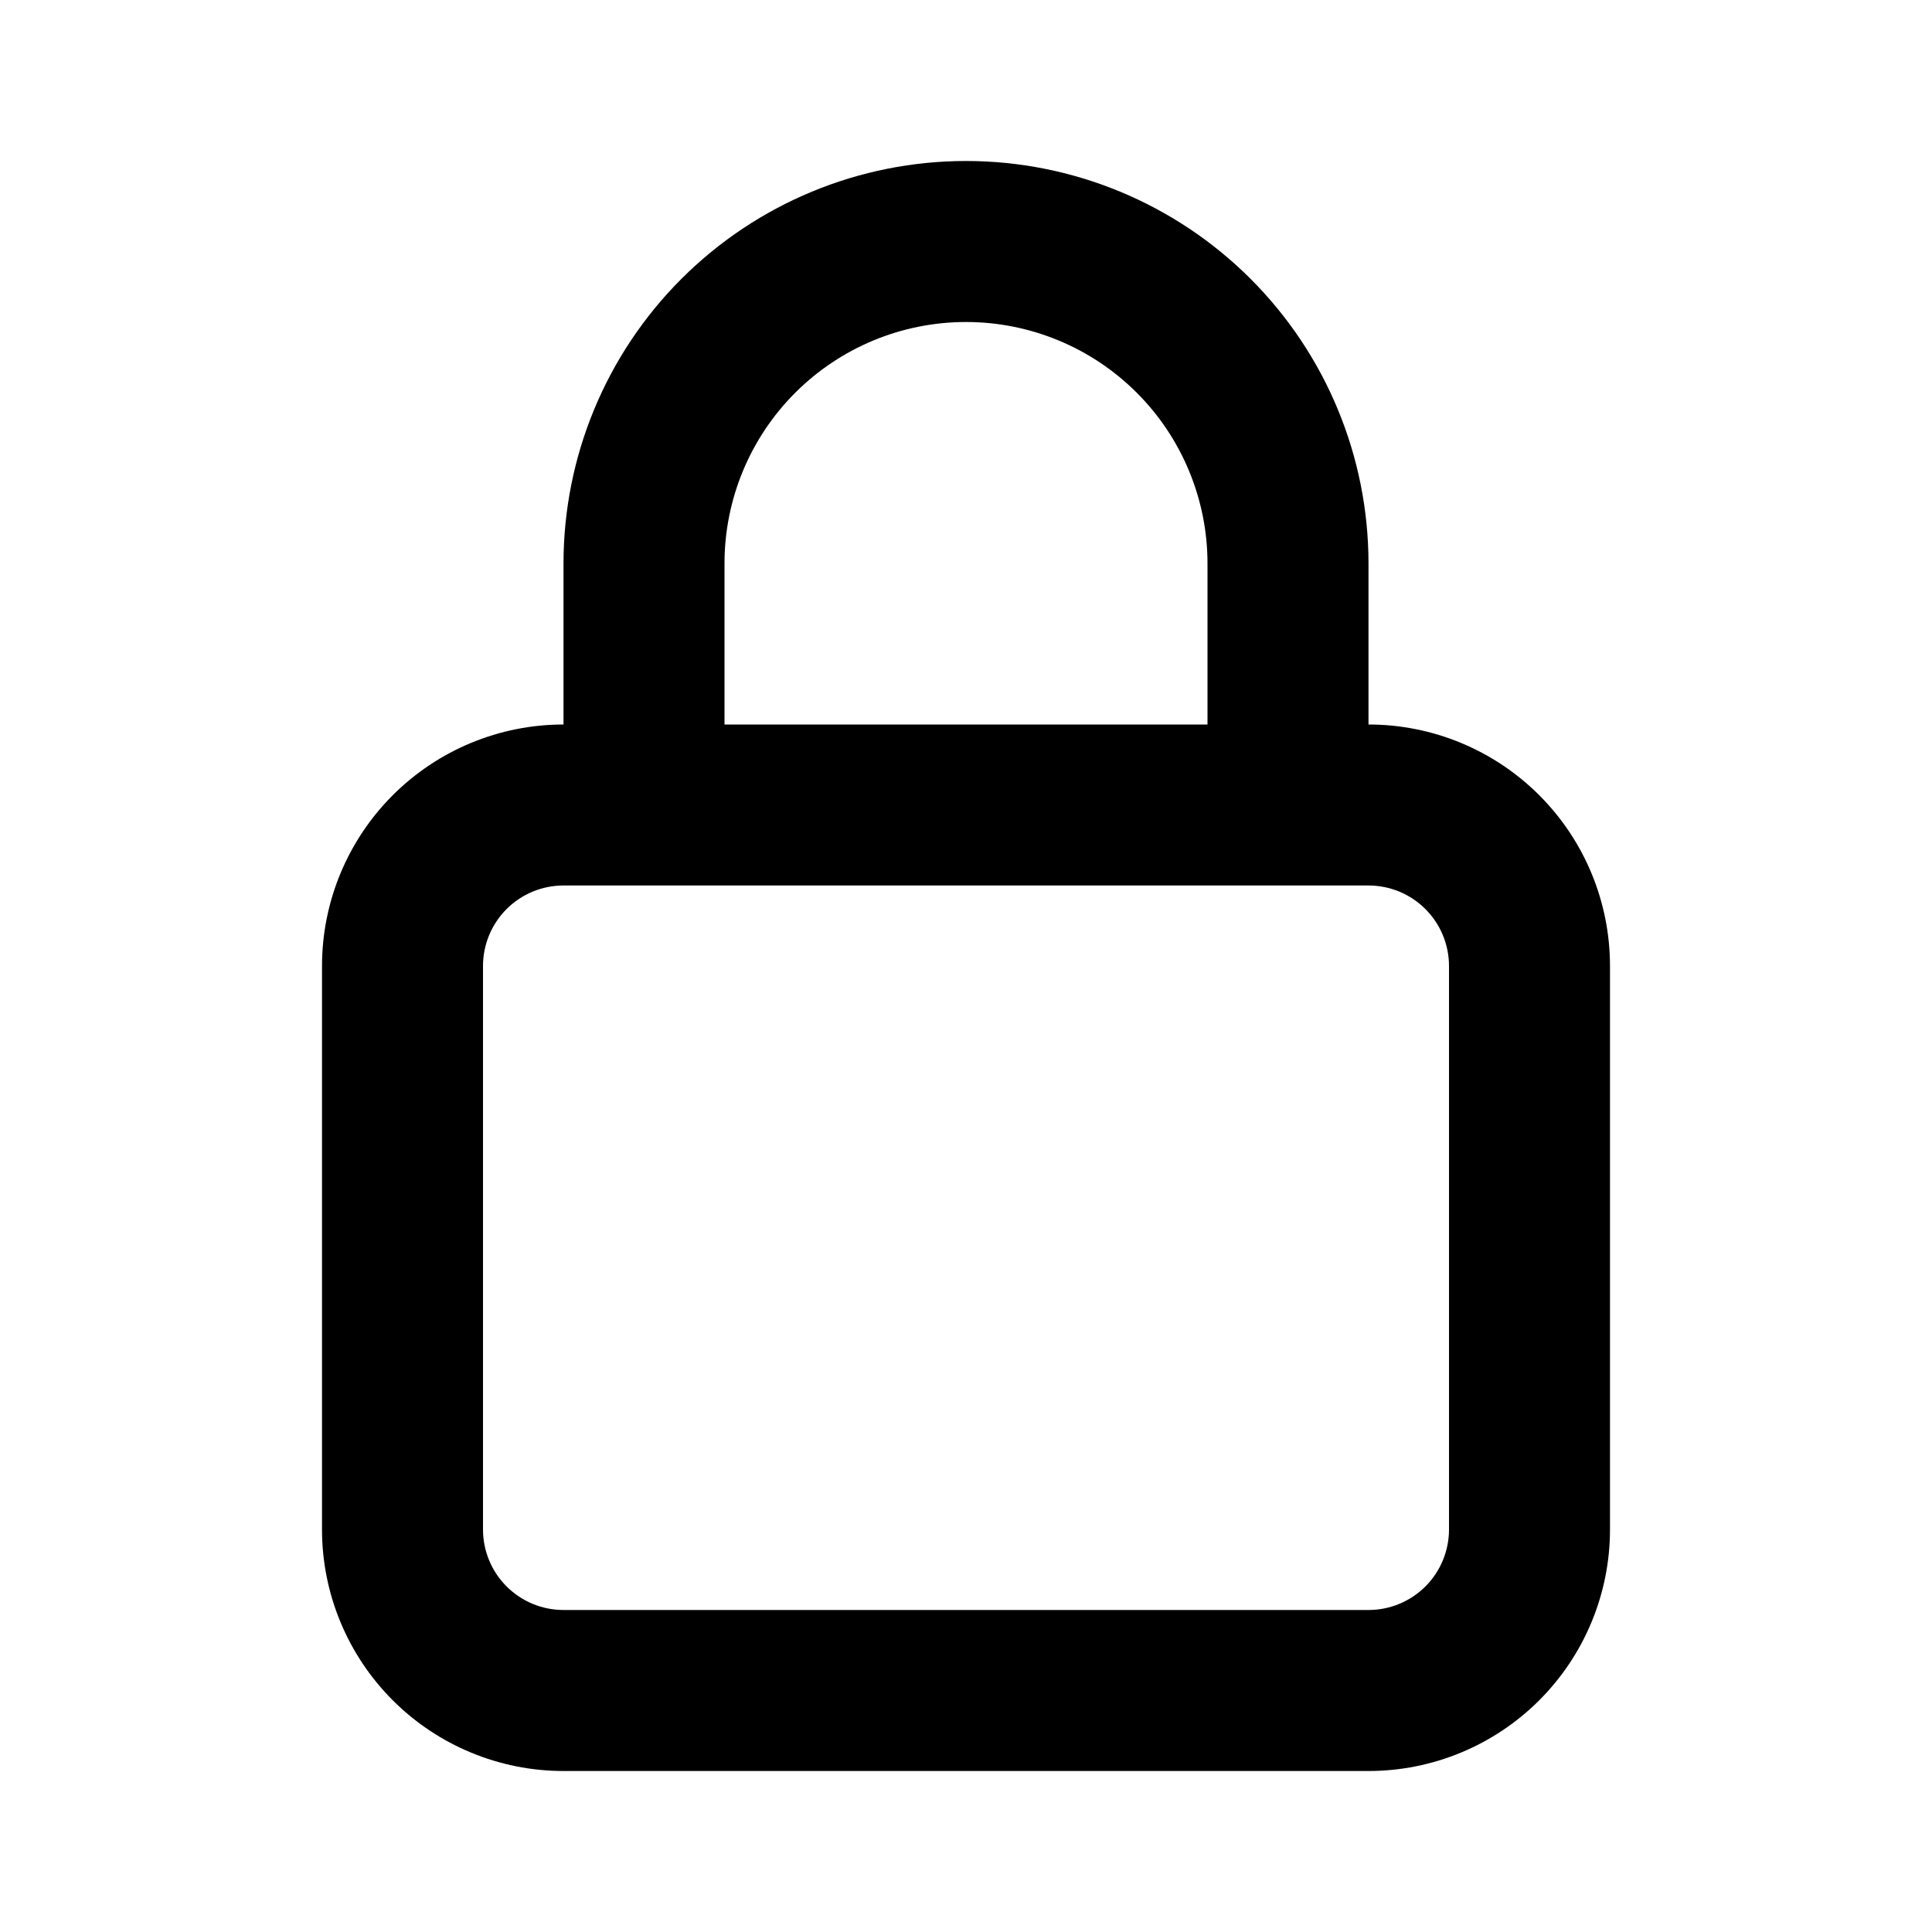 <svg width="103" height="103" viewBox="0 0 103 103" fill="currentColor" xmlns="http://www.w3.org/2000/svg">
<path d="M72.958 38.625V30.042C72.958 24.351 70.698 18.892 66.673 14.868C62.649 10.844 57.191 8.583 51.5 8.583C45.809 8.583 40.351 10.844 36.327 14.868C32.302 18.892 30.042 24.351 30.042 30.042V38.625C26.627 38.625 23.352 39.981 20.938 42.396C18.523 44.81 17.167 48.085 17.167 51.5V81.542C17.167 84.956 18.523 88.231 20.938 90.646C23.352 93.06 26.627 94.417 30.042 94.417H72.958C76.373 94.417 79.648 93.06 82.062 90.646C84.477 88.231 85.833 84.956 85.833 81.542V51.5C85.833 48.085 84.477 44.81 82.062 42.396C79.648 39.981 76.373 38.625 72.958 38.625ZM38.625 30.042C38.625 26.627 39.981 23.352 42.396 20.938C44.81 18.523 48.085 17.167 51.5 17.167C54.915 17.167 58.189 18.523 60.604 20.938C63.019 23.352 64.375 26.627 64.375 30.042V38.625H38.625V30.042ZM77.25 81.542C77.25 82.68 76.798 83.772 75.993 84.576C75.188 85.381 74.097 85.833 72.958 85.833H30.042C28.903 85.833 27.812 85.381 27.007 84.576C26.202 83.772 25.75 82.68 25.75 81.542V51.5C25.75 50.362 26.202 49.27 27.007 48.465C27.812 47.66 28.903 47.208 30.042 47.208H72.958C74.097 47.208 75.188 47.66 75.993 48.465C76.798 49.27 77.25 50.362 77.25 51.5V81.542Z" fill="currentColor"/>
</svg>
